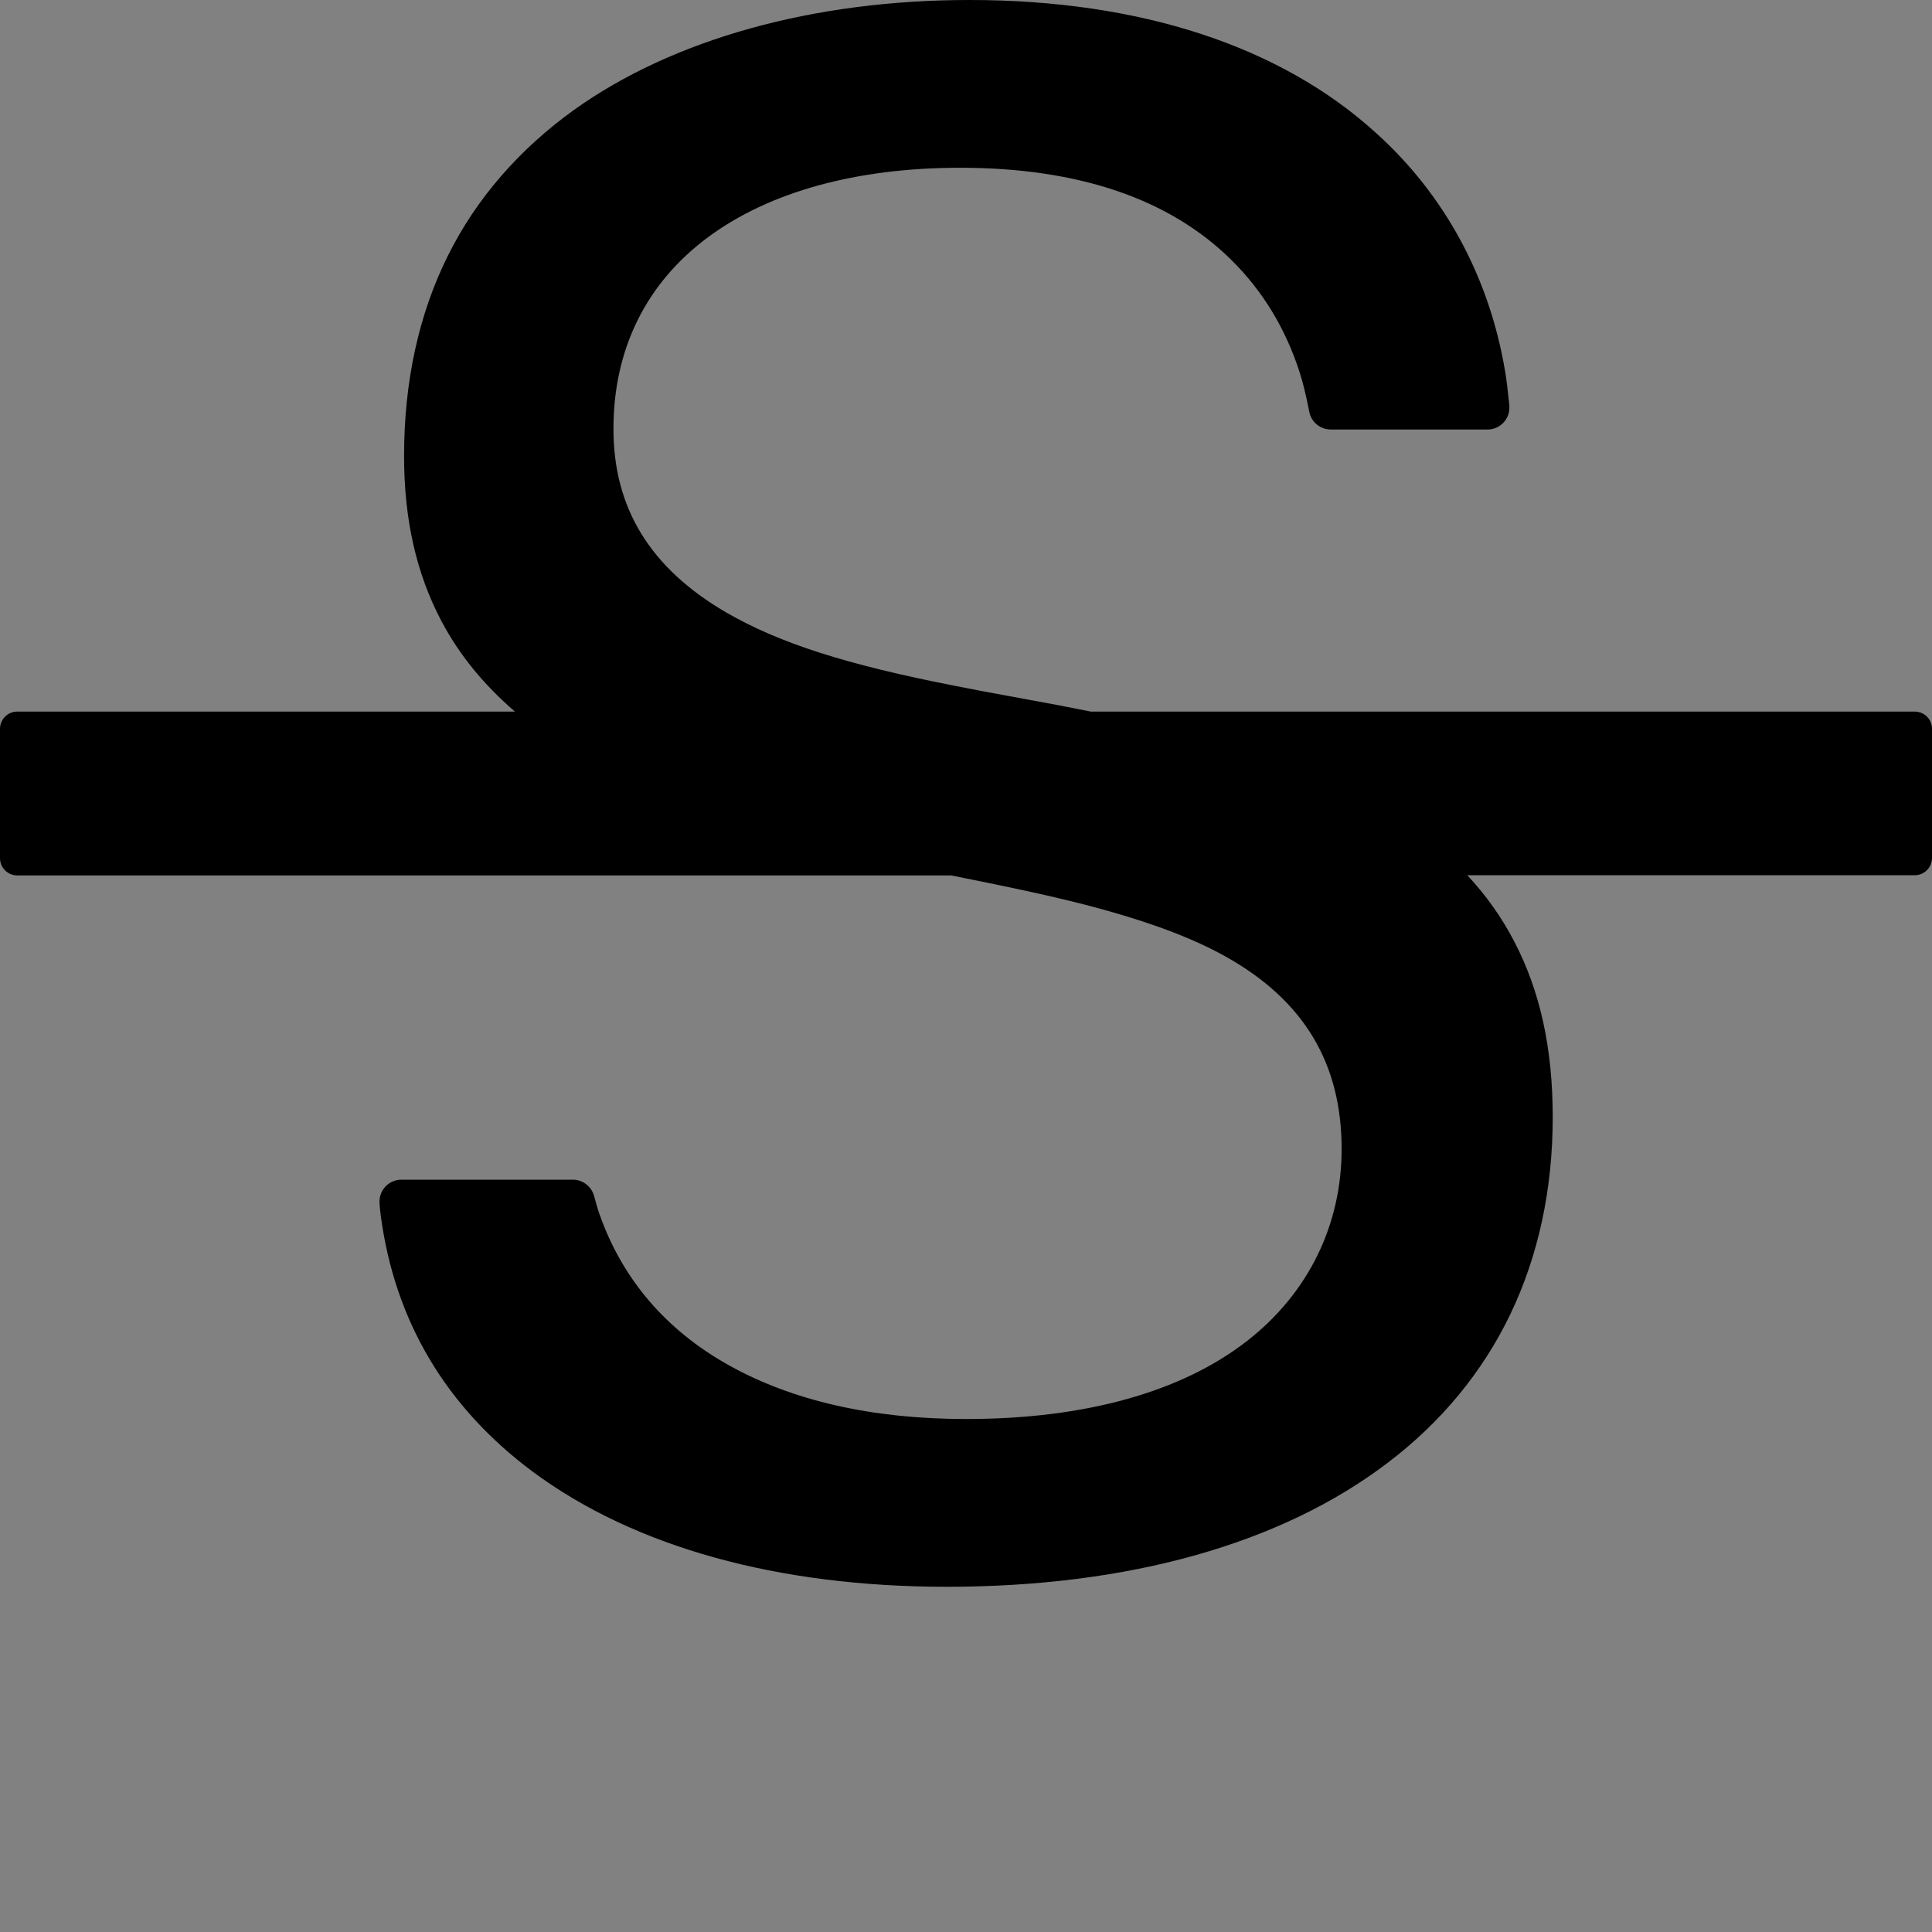 <?xml version="1.0" encoding="UTF-8"?>
<svg width="48" height="48" viewBox="0 0 48 48" fill="none" xmlns="http://www.w3.org/2000/svg">
  <rect x="0" y="0" width="48" height="48" fill="#808080" stroke="none"/>
  <rect width="48" height="48" fill="white" fill-opacity="0.01"/>
  <path fill="#000" d="M47.571,17.679 L27.102,17.679 C26.566,17.571 26.004,17.464 25.409,17.357 C24.557,17.202 24.22,17.137 23.759,17.046 C21.011,16.511 19.355,15.975 18.038,15.214 C16.157,14.116 15.241,12.627 15.241,10.655 C15.241,8.673 16.055,7.029 17.598,5.888 C19.12,4.763 21.284,4.168 23.855,4.168 C26.791,4.168 29.057,4.939 30.595,6.461 C31.377,7.232 31.95,8.18 32.298,9.279 C32.368,9.498 32.448,9.814 32.529,10.232 C32.577,10.489 32.807,10.671 33.059,10.671 L36.959,10.671 C37.259,10.671 37.5,10.425 37.5,10.13 L37.5,10.077 C37.462,9.713 37.43,9.429 37.393,9.22 C37.002,6.889 35.893,4.843 34.195,3.311 C31.816,1.141 28.318,0 24.086,0 C20.212,0 16.725,0.97 14.266,2.727 C12.895,3.712 11.834,4.934 11.127,6.354 C10.404,7.805 10.039,9.482 10.039,11.33 C10.039,12.911 10.345,14.25 10.966,15.429 C11.411,16.27 12.016,17.009 12.793,17.679 L0.429,17.679 C0.193,17.679 0,17.871 0,18.107 L0,21.321 C0,21.557 0.193,21.75 0.429,21.75 L23.636,21.75 C23.748,21.771 23.845,21.793 23.952,21.814 C25.607,22.146 26.604,22.371 27.52,22.629 C28.752,22.977 29.695,23.341 30.477,23.78 C32.395,24.863 33.332,26.416 33.332,28.548 C33.332,30.439 32.502,32.127 30.996,33.305 C29.363,34.586 26.946,35.255 24.005,35.255 C21.664,35.255 19.682,34.8 18.102,33.916 C16.543,33.043 15.471,31.784 14.904,30.193 C14.861,30.075 14.812,29.914 14.759,29.711 C14.695,29.475 14.475,29.309 14.239,29.309 L9.97,29.309 C9.67,29.309 9.429,29.555 9.429,29.85 L9.429,29.904 C9.439,30.027 9.45,30.129 9.461,30.209 C9.809,32.823 11.084,34.966 13.248,36.573 C15.771,38.438 19.323,39.423 23.523,39.423 C28.034,39.423 31.816,38.362 34.462,36.354 C35.802,35.341 36.83,34.093 37.521,32.657 C38.218,31.205 38.577,29.555 38.577,27.755 C38.577,26.052 38.266,24.627 37.623,23.395 C37.312,22.795 36.921,22.243 36.455,21.745 L47.571,21.745 C47.807,21.745 48,21.552 48,21.316 L48,18.102 C47.997,17.867 47.806,17.679 47.571,17.679 L47.571,17.679 Z"></path>
</svg>
